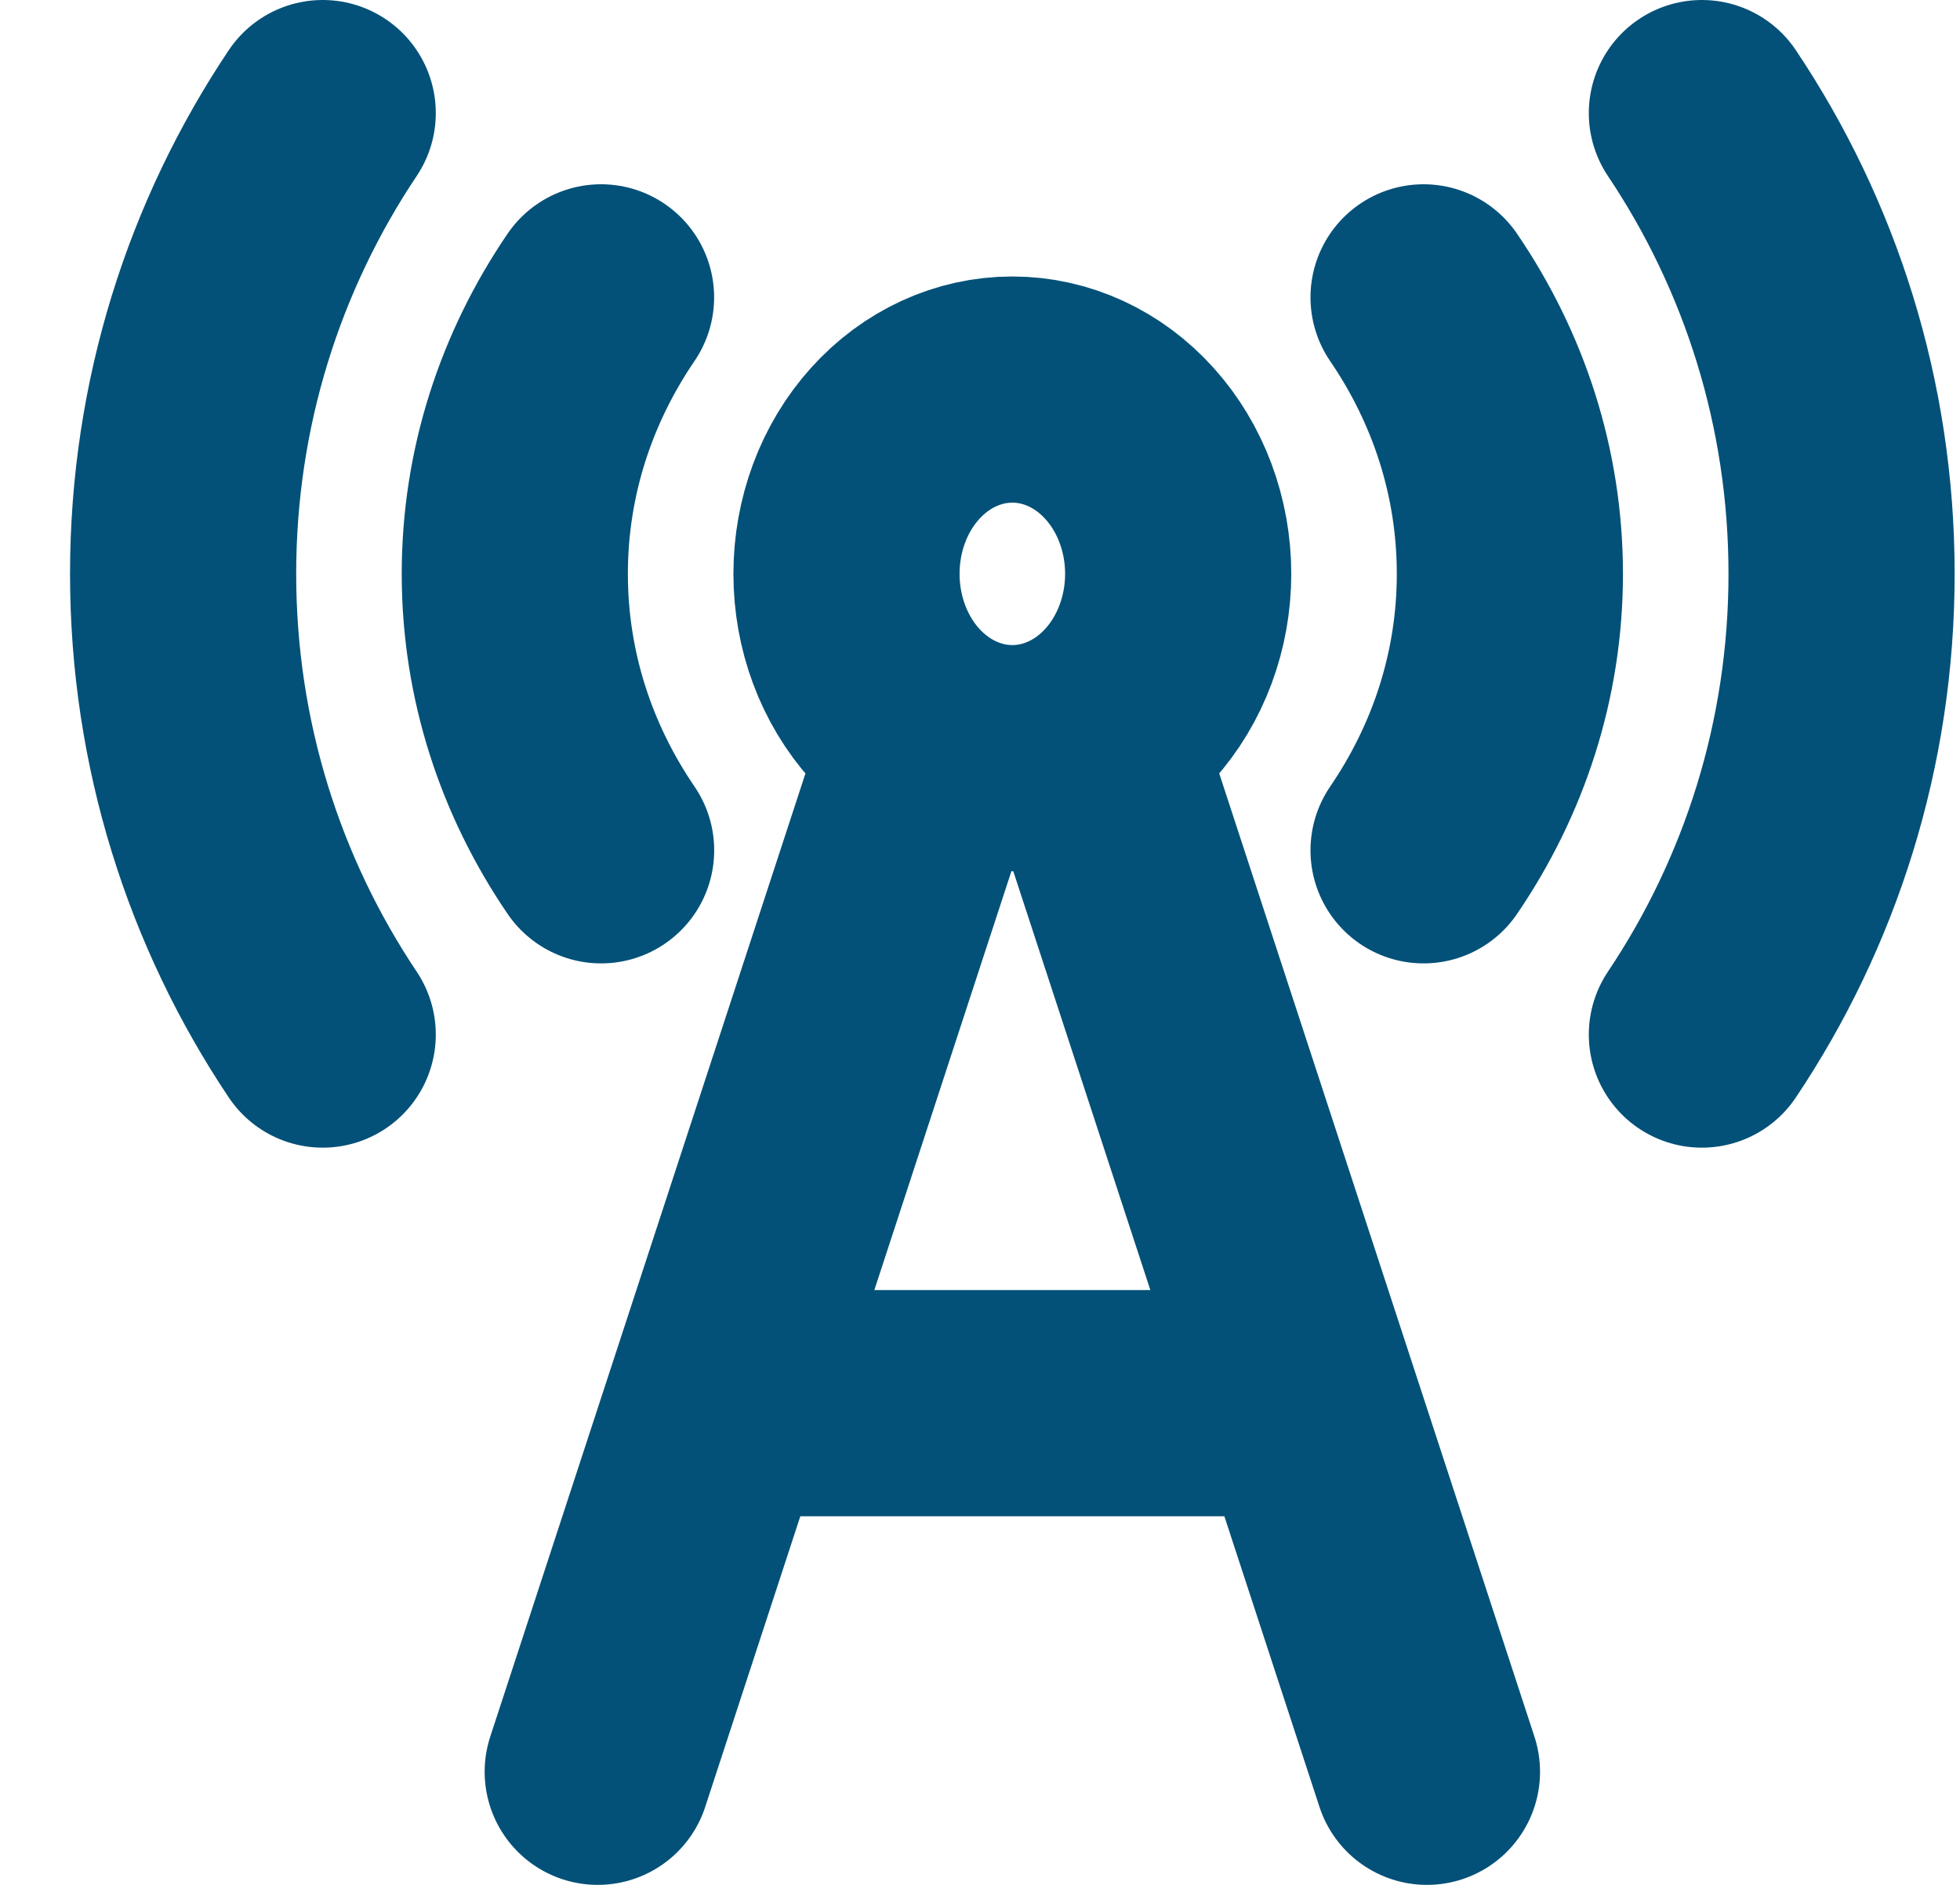 <svg width="26" height="25" viewBox="0 0 26 25" fill="none" xmlns="http://www.w3.org/2000/svg">
<path d="M18.884 3.944C19.61 5.008 20.029 6.264 20.029 7.611C20.029 8.958 19.61 10.214 18.884 11.278M7.973 3.944C7.248 5.008 6.829 6.264 6.829 7.611C6.829 8.958 7.248 10.214 7.974 11.278M22.576 1.5C23.747 3.248 24.429 5.35 24.429 7.611C24.429 9.872 23.747 11.974 22.576 13.722M4.281 1.5C3.111 3.248 2.429 5.35 2.429 7.611C2.429 9.872 3.111 11.974 4.281 13.722M12.329 10.056L7.929 23.5M18.929 23.5L14.529 10.056M9.579 18.611H17.279M15.629 7.611C15.629 8.259 15.397 8.881 14.984 9.34C14.572 9.798 14.012 10.056 13.429 10.056C12.845 10.056 12.286 9.798 11.873 9.34C11.46 8.881 11.229 8.259 11.229 7.611C11.229 6.963 11.46 6.341 11.873 5.883C12.286 5.424 12.845 5.167 13.429 5.167C14.012 5.167 14.572 5.424 14.984 5.883C15.397 6.341 15.629 6.963 15.629 7.611Z" stroke="#035178" stroke-width="3" stroke-linecap="round" stroke-linejoin="round"/>
</svg>
